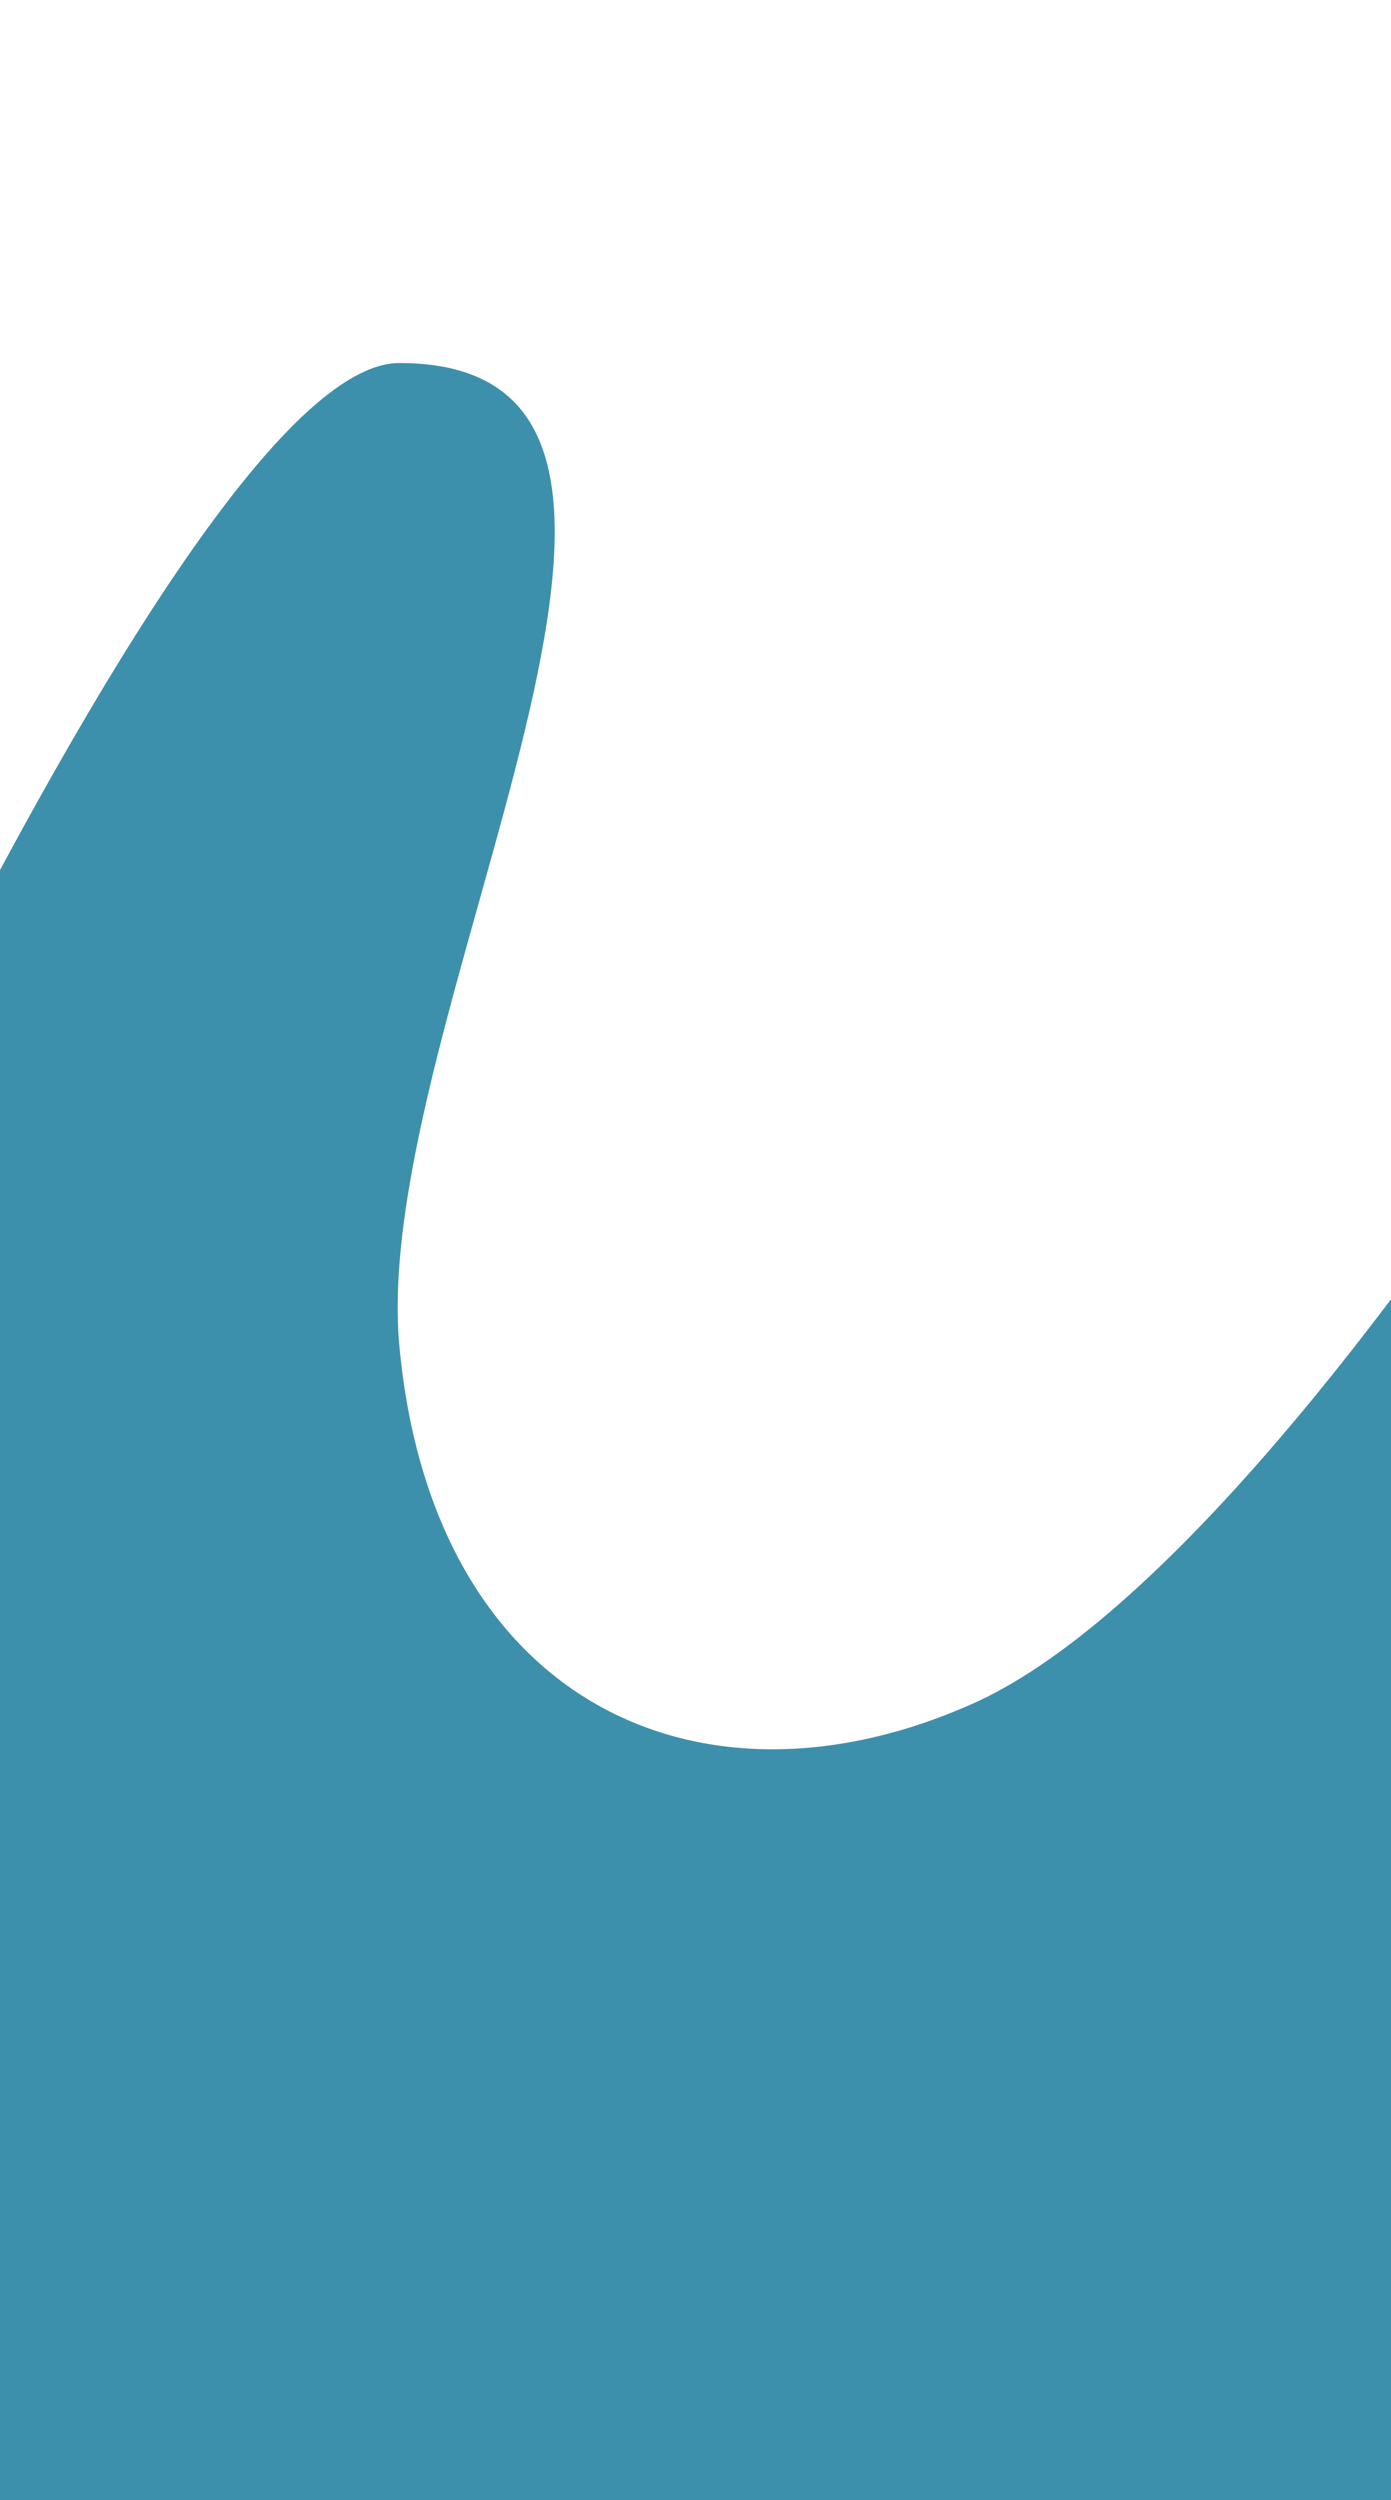 <svg width="375" height="674" viewBox="0 0 375 674" fill="none" xmlns="http://www.w3.org/2000/svg">
<path fill-rule="evenodd" clip-rule="evenodd" d="M548 0L518.444 97.867C488.889 187.578 350.361 419.826 262.38 459.213C188.958 492.083 116.594 459.213 107.669 362.83C99.494 274.559 205.851 97.867 107.669 97.867C46.694 97.867 -95.889 432.244 -125.444 505.644L-155 570.889V734H-125.444C-95.889 734 -38.889 734 20.222 734C79.333 734 138.444 734 195.444 734C254.556 734 313.667 734 372.778 734C429.778 734 488.889 734 518.444 734H548V0Z" fill="#3D90AB"/>
</svg>
